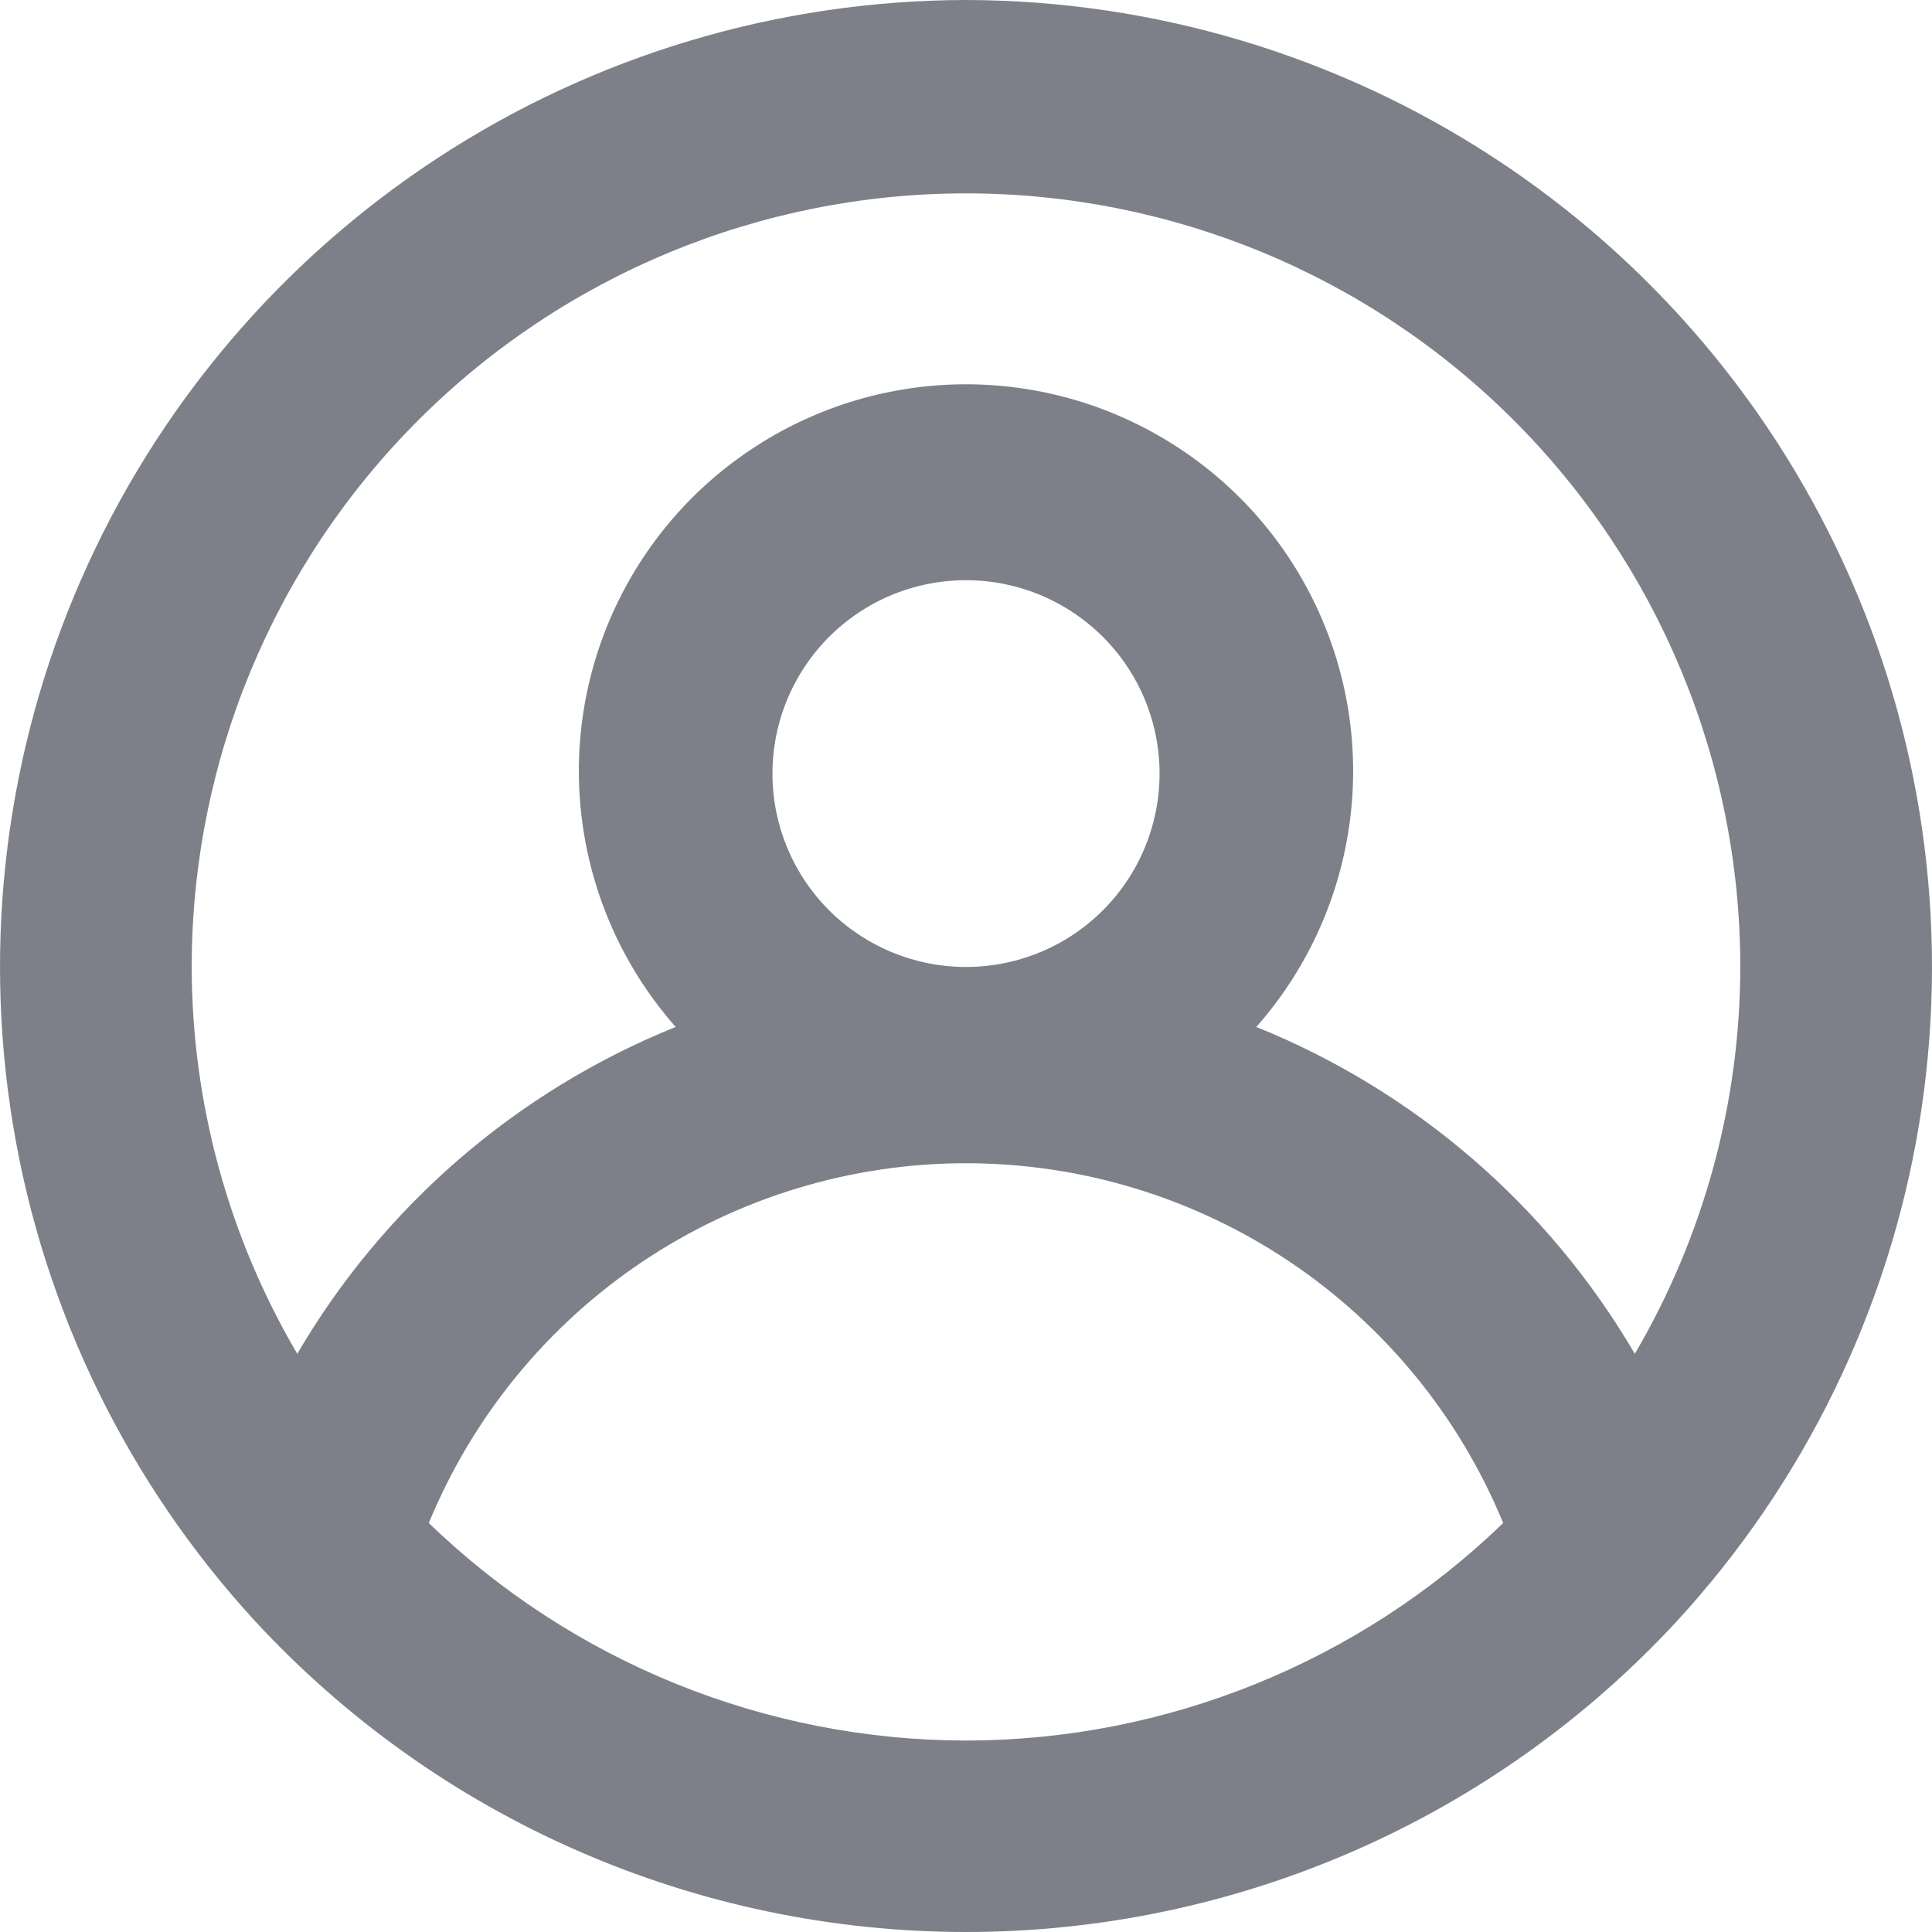 <svg width="22" height="22" viewBox="0 0 22 22" fill="none" xmlns="http://www.w3.org/2000/svg">
<path d="M11 0C8.862 0.004 6.772 0.629 4.984 1.799C3.196 2.969 1.786 4.633 0.928 6.589C0.069 8.545 -0.201 10.708 0.149 12.815C0.499 14.922 1.455 16.881 2.9 18.455C3.932 19.573 5.184 20.465 6.578 21.075C7.972 21.685 9.478 22 11 22C12.522 22 14.027 21.685 15.422 21.075C16.816 20.465 18.068 19.573 19.1 18.455C20.545 16.881 21.501 14.922 21.851 12.815C22.201 10.708 21.931 8.545 21.072 6.589C20.214 4.633 18.804 2.969 17.016 1.799C15.228 0.629 13.137 0.004 11 0ZM11 19.82C8.717 19.817 6.524 18.929 4.883 17.343C5.382 16.131 6.229 15.095 7.318 14.365C8.407 13.636 9.689 13.246 11 13.246C12.311 13.246 13.593 13.636 14.682 14.365C15.771 15.095 16.618 16.131 17.117 17.343C15.476 18.929 13.283 19.817 11 19.82ZM8.796 8.809C8.796 8.374 8.925 7.948 9.167 7.586C9.409 7.223 9.754 6.941 10.156 6.774C10.559 6.608 11.002 6.564 11.43 6.649C11.858 6.734 12.25 6.944 12.559 7.252C12.867 7.56 13.077 7.952 13.162 8.379C13.247 8.807 13.203 9.249 13.036 9.652C12.87 10.054 12.587 10.398 12.225 10.64C11.862 10.882 11.436 11.011 11 11.011C10.415 11.011 9.855 10.779 9.441 10.366C9.028 9.953 8.796 9.393 8.796 8.809ZM18.616 15.416C17.631 13.733 16.115 12.424 14.306 11.694C14.867 11.058 15.233 10.274 15.359 9.436C15.486 8.598 15.367 7.741 15.018 6.969C14.669 6.196 14.104 5.54 13.391 5.081C12.679 4.621 11.848 4.376 11 4.376C10.152 4.376 9.321 4.621 8.609 5.081C7.896 5.54 7.331 6.196 6.982 6.969C6.633 7.741 6.514 8.598 6.641 9.436C6.767 10.274 7.133 11.058 7.694 11.694C5.885 12.424 4.369 13.733 3.385 15.416C2.6 14.08 2.185 12.56 2.183 11.011C2.183 8.675 3.112 6.434 4.766 4.782C6.419 3.13 8.662 2.202 11 2.202C13.338 2.202 15.581 3.13 17.234 4.782C18.888 6.434 19.817 8.675 19.817 11.011C19.815 12.56 19.4 14.08 18.616 15.416Z" fill="#7E8089"/>
</svg>
